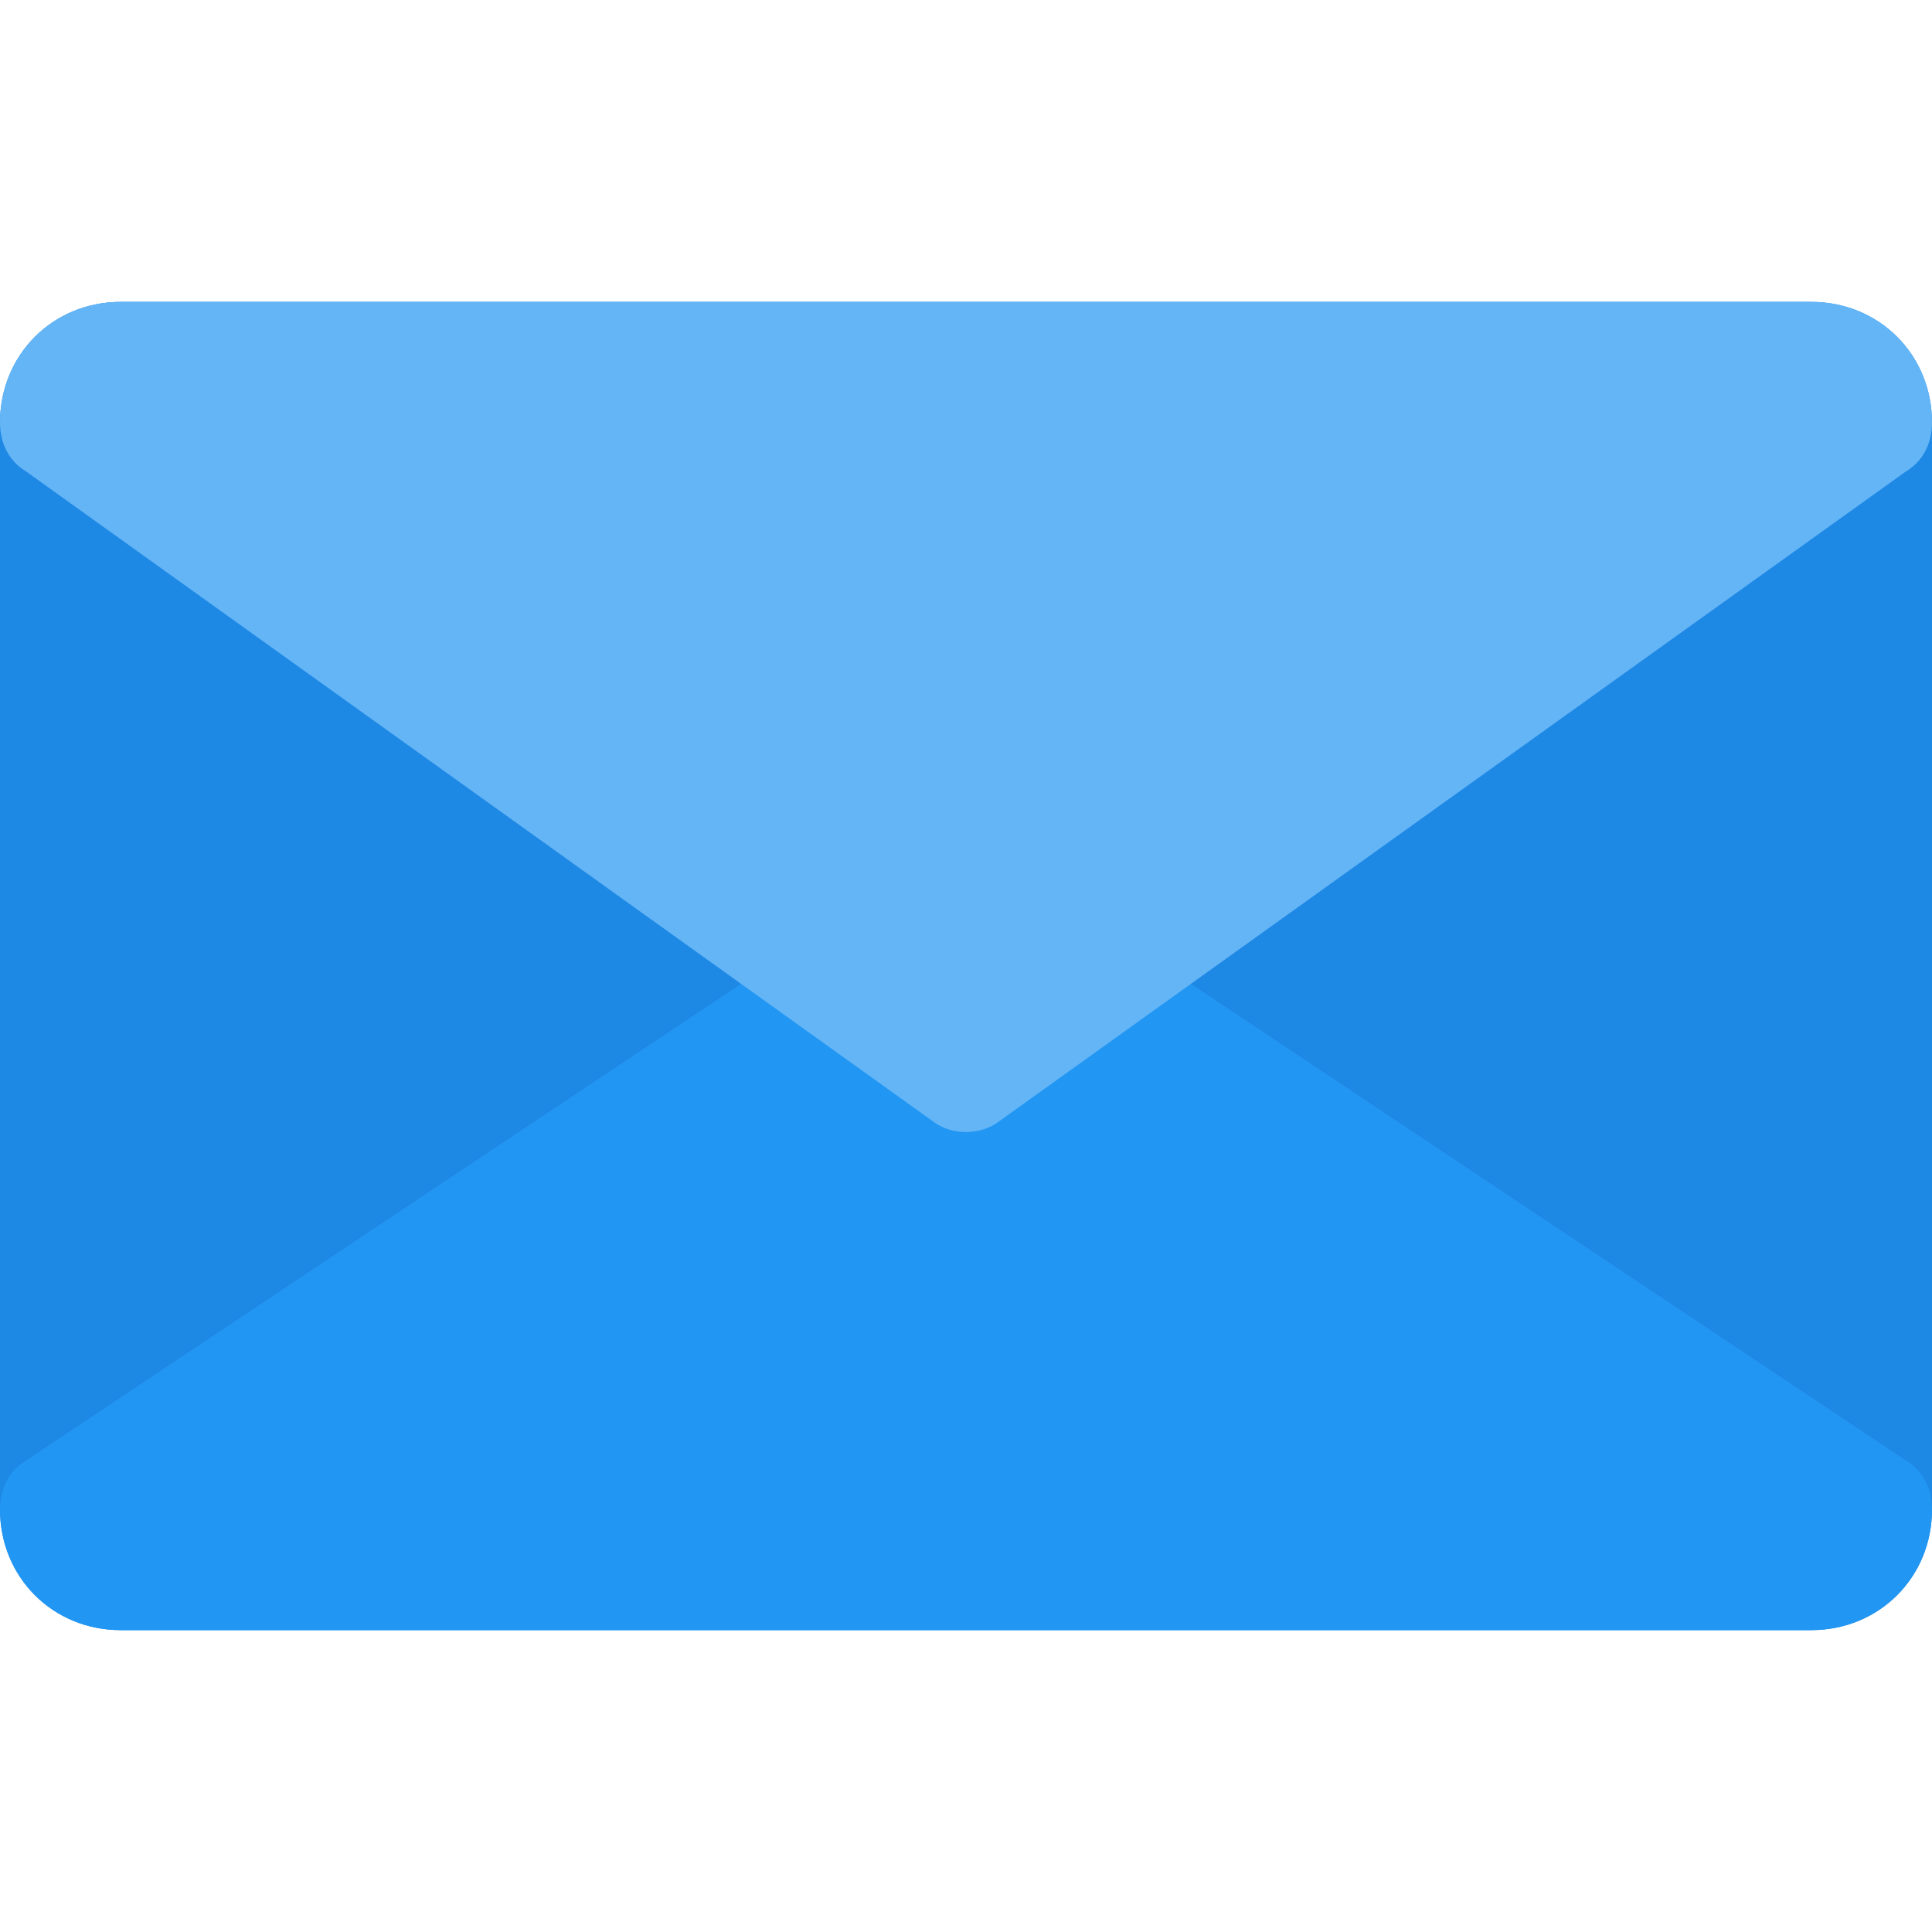 <svg xmlns="http://www.w3.org/2000/svg" viewBox="0 0 512 512"><path d="M480 432H32c-18 0-32-14-32-32V112c0-18 14-32 32-32h448c18 0 32 14 32 32v288c0 18-14 32-32 32z" fill="#1e88e5"/><path d="M480 432H32c-18 0-32-14-32-32 0-5 2-10 7-13l240-160c2-2 6-3 9-3s7 1 9 3l240 160c5 3 7 8 7 13 0 18-14 32-32 32z" fill="#2196f3"/><path d="M480 80H32C14 80 0 94 0 112c0 5 2 10 7 13l240 172c5 4 13 4 18 0l240-172c5-3 7-8 7-13 0-18-14-32-32-32z" fill="#64b5f6"/></svg>